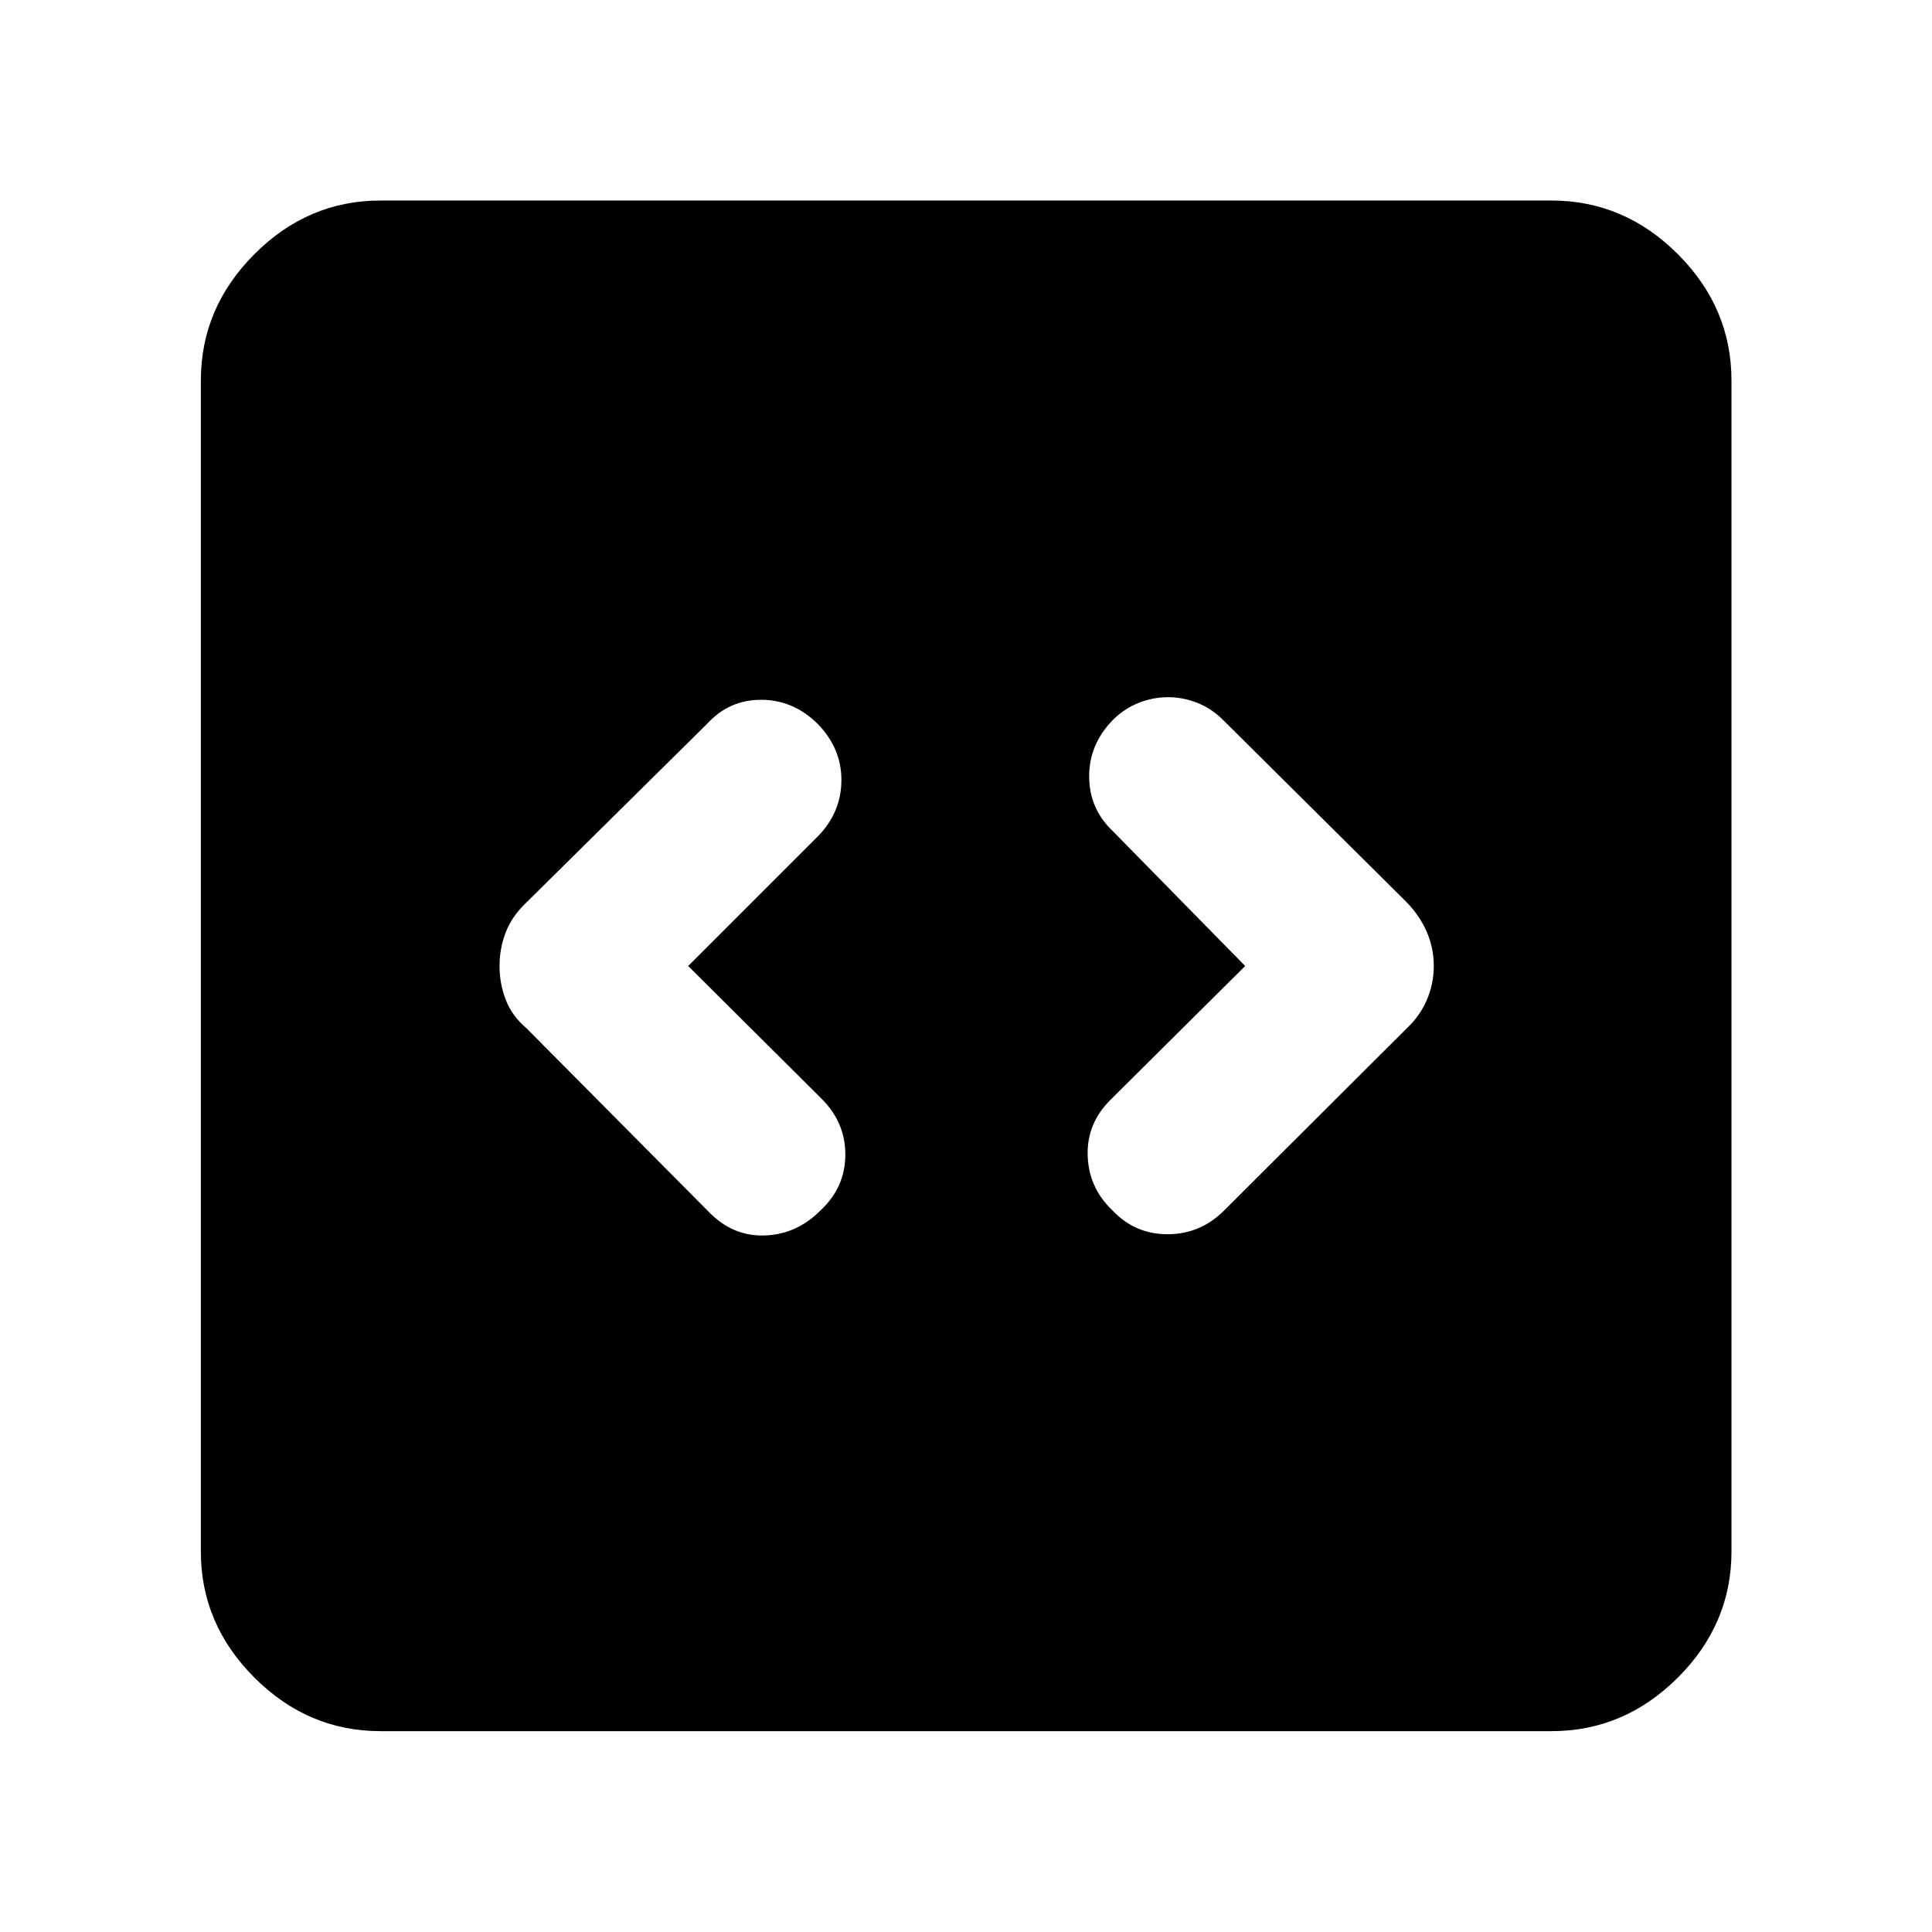 <svg xmlns="http://www.w3.org/2000/svg" height="40" viewBox="0 -960 960 960" width="40"><path d="m341.95-480 65-65q11.19-11.86 11.14-27.59-.05-15.74-11.9-27.83-12.1-11.86-28-11.86t-26.76 11.86l-89.76 88.76q-7.15 6.7-10.3 14.75-3.15 8.06-3.15 16.93t3.15 16.91q3.15 8.04 10.3 14.06l90.76 91.43q11.86 12.09 27.76 11.47 15.9-.61 27.76-12.68 12.09-11.41 12.09-27.55t-12.09-27.99l-66-65.67Zm276.77 0-66.67 66.24q-12.09 11.85-11.59 27.92t12.3 27.26q11.13 11.86 27.42 11.86t28.15-11.86l90.66-90.43q6.49-6.03 9.97-14.08 3.48-8.06 3.48-16.93t-3.48-16.91q-3.48-8.04-9.97-14.73l-91.42-90.76q-5.67-5.6-12.77-8.39-7.1-2.8-14.61-2.75-7.51.05-14.44 2.84-6.94 2.79-12.37 8.06-12.18 12.19-12.18 28.38 0 16.19 11.85 27.37L618.72-480ZM189.06-99.8q-36.05 0-62.65-26.61-26.61-26.6-26.61-62.65v-581.88q0-36.11 26.61-62.77 26.6-26.65 62.65-26.65h581.88q36.11 0 62.77 26.65 26.65 26.66 26.65 62.77v581.88q0 36.05-26.65 62.65-26.66 26.61-62.77 26.61H189.06Z"/></svg>